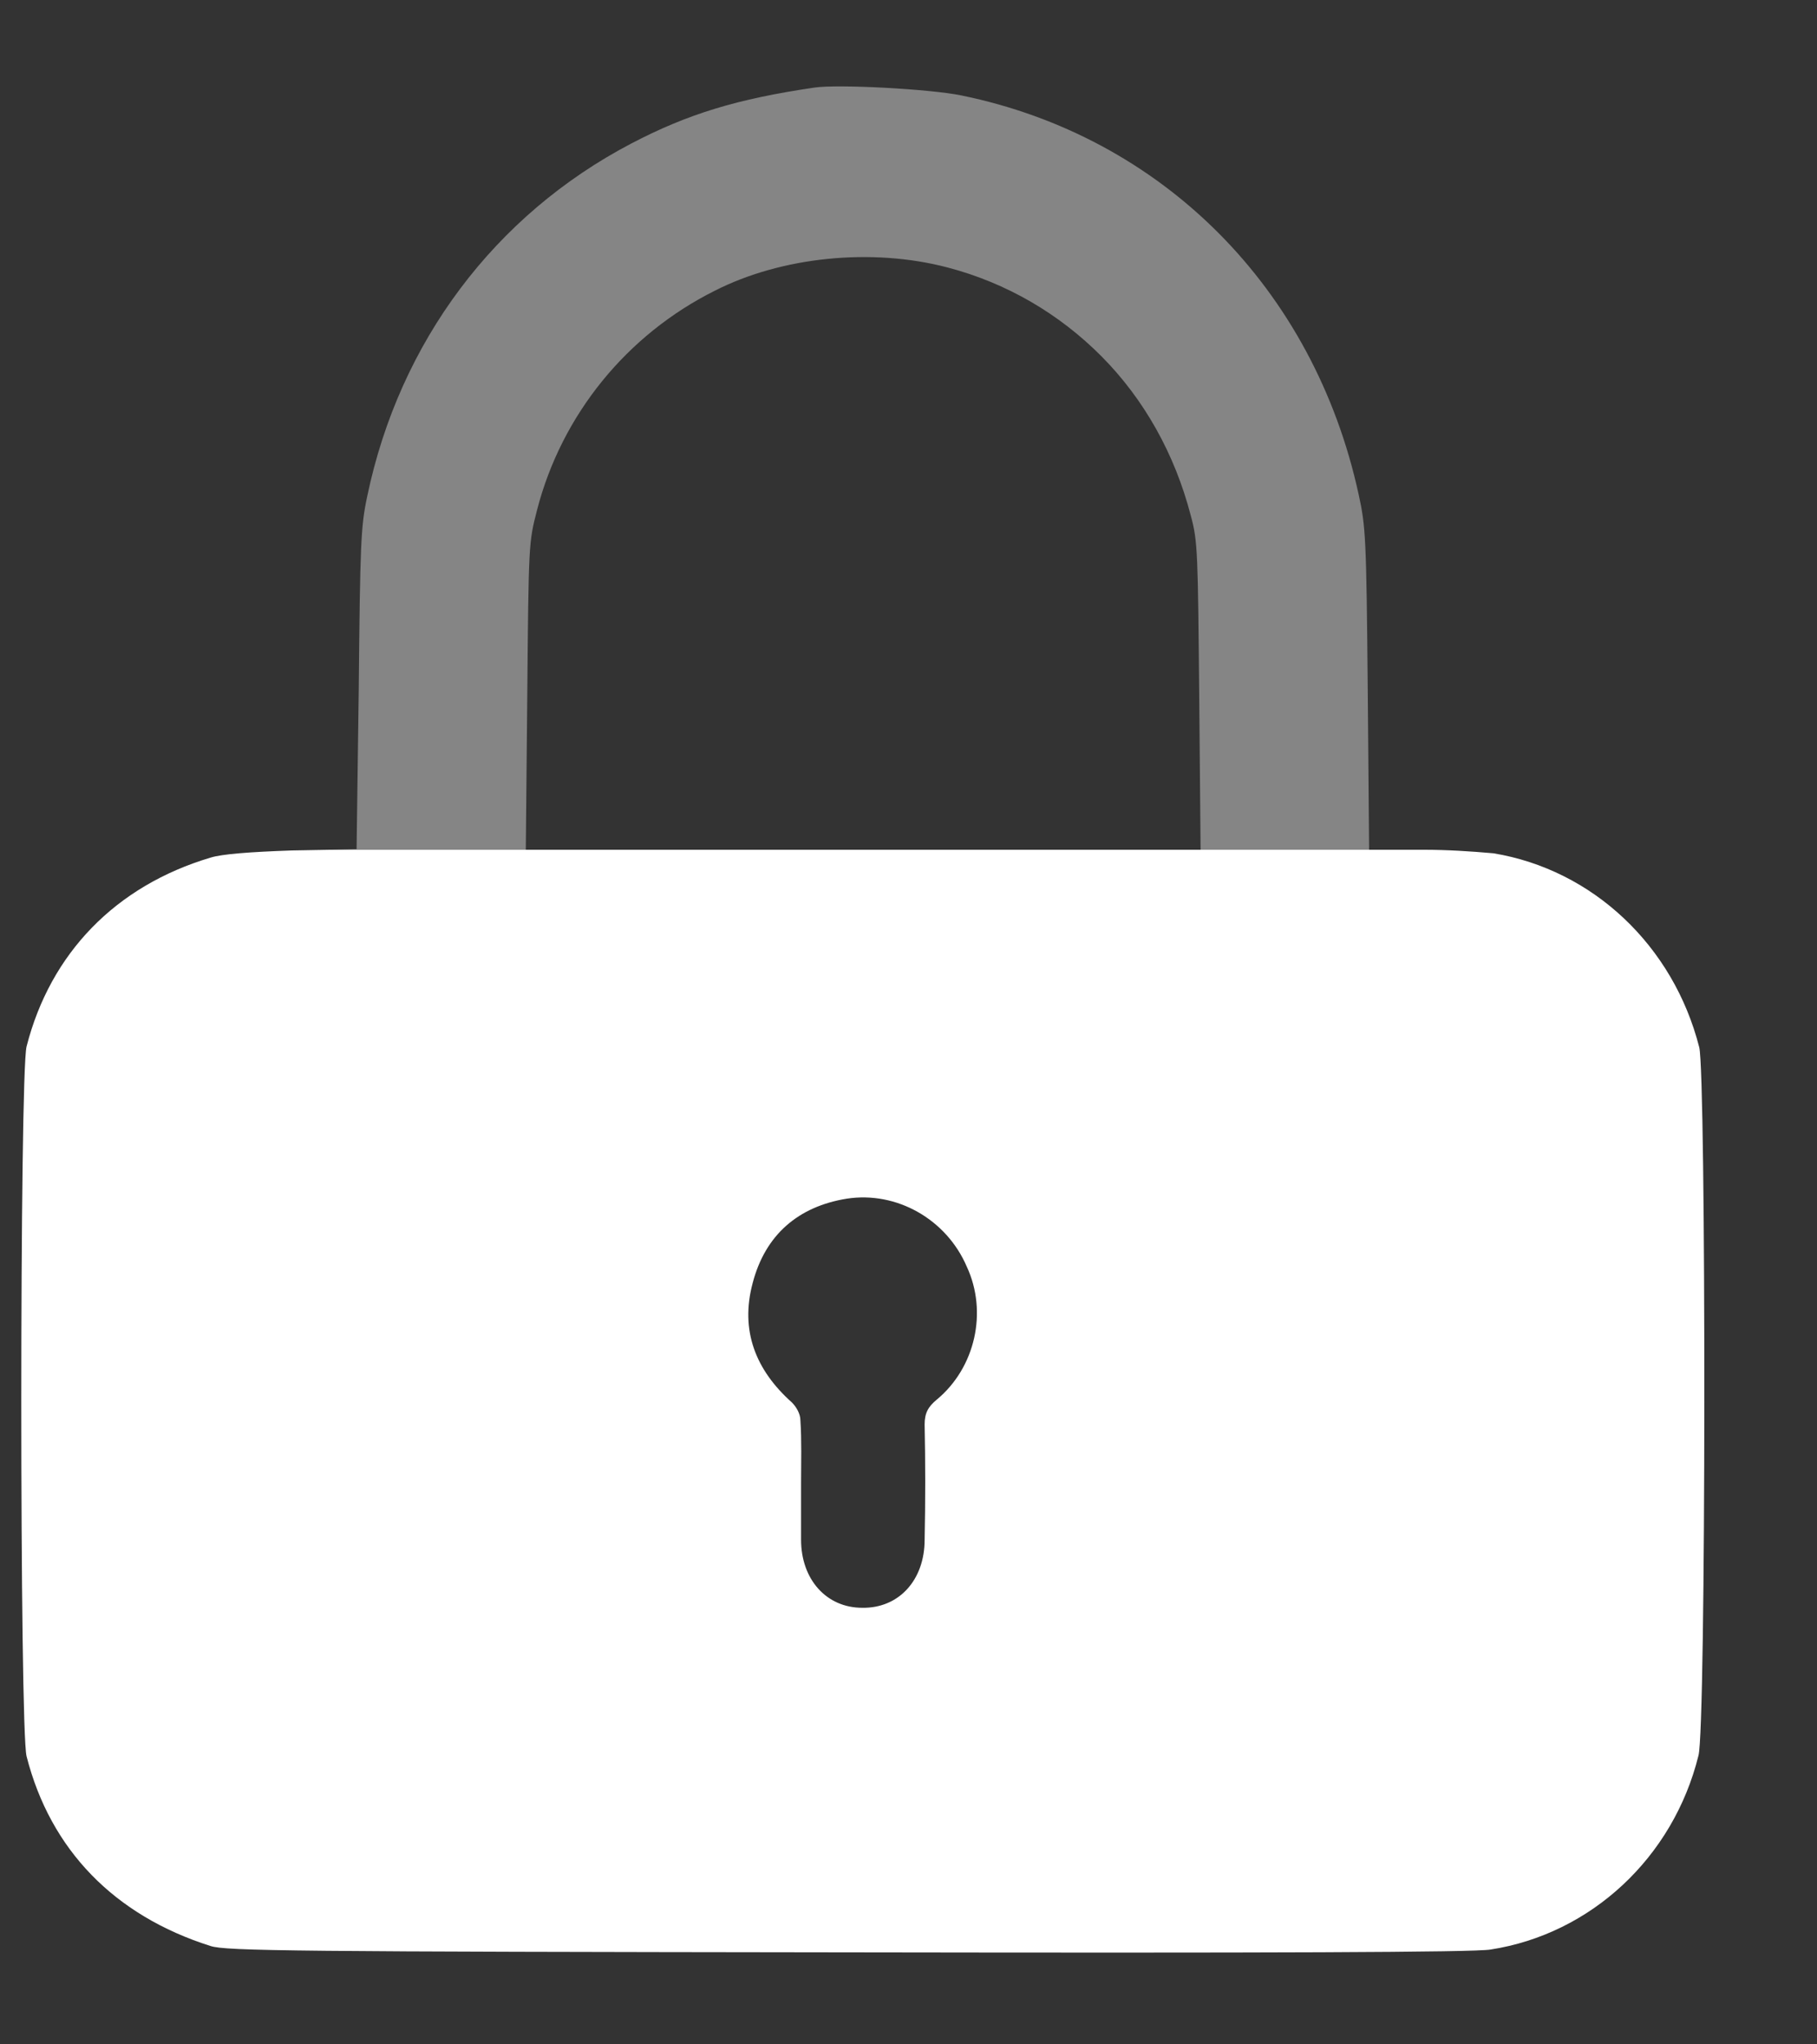 <svg width="16" height="18" viewBox="0 0 16 18" fill="none" xmlns="http://www.w3.org/2000/svg">
<rect x="0" y="0" width="16" height="18" fill="#333333" stroke="none"/>
<path fill-rule="evenodd" clip-rule="evenodd" d="M14.963 9.221C14.734 8.323 14.023 7.657 13.151 7.513C12.947 7.495 12.743 7.482 12.539 7.482H2.905L2.571 7.488C2.194 7.501 1.953 7.52 1.854 7.551C1.019 7.8 0.444 8.392 0.234 9.214C0.172 9.457 0.172 15.221 0.234 15.464C0.444 16.287 1.007 16.866 1.854 17.134C1.99 17.178 2.584 17.184 7.462 17.19C11.172 17.196 12.99 17.19 13.126 17.165C14.01 17.028 14.734 16.355 14.956 15.458C15.024 15.227 15.024 9.464 14.963 9.221ZM8.248 12.324C8.173 12.386 8.142 12.442 8.142 12.542C8.149 12.878 8.149 13.221 8.142 13.557C8.142 13.913 7.914 14.162 7.592 14.156C7.277 14.156 7.054 13.906 7.054 13.557C7.054 13.389 7.054 13.221 7.054 13.053C7.054 12.872 7.06 12.685 7.048 12.504C7.048 12.448 7.011 12.386 6.974 12.349C6.652 12.062 6.516 11.713 6.628 11.296C6.739 10.872 7.029 10.623 7.456 10.554C7.895 10.486 8.334 10.735 8.513 11.152C8.699 11.551 8.588 12.043 8.248 12.324Z" fill="white"/>
<path opacity="0.4" fill-rule="evenodd" clip-rule="evenodd" d="M12.056 7.488H10.572L10.56 6.136C10.548 4.878 10.548 4.766 10.486 4.541C10.344 3.993 10.072 3.513 9.701 3.139C9.33 2.765 8.866 2.491 8.34 2.354C7.673 2.18 6.881 2.261 6.294 2.56C5.521 2.946 4.946 3.65 4.729 4.491C4.655 4.778 4.655 4.784 4.643 6.13L4.63 7.482H2.905L3.14 7.476L3.159 6.068C3.171 4.79 3.177 4.635 3.233 4.373C3.517 3.008 4.358 1.893 5.558 1.264C6.059 1.002 6.492 0.871 7.172 0.771C7.382 0.74 8.192 0.784 8.464 0.84C10.232 1.201 11.568 2.535 11.964 4.354C12.026 4.635 12.032 4.741 12.044 6.068L12.056 7.488Z" fill="white"/>
</svg>
